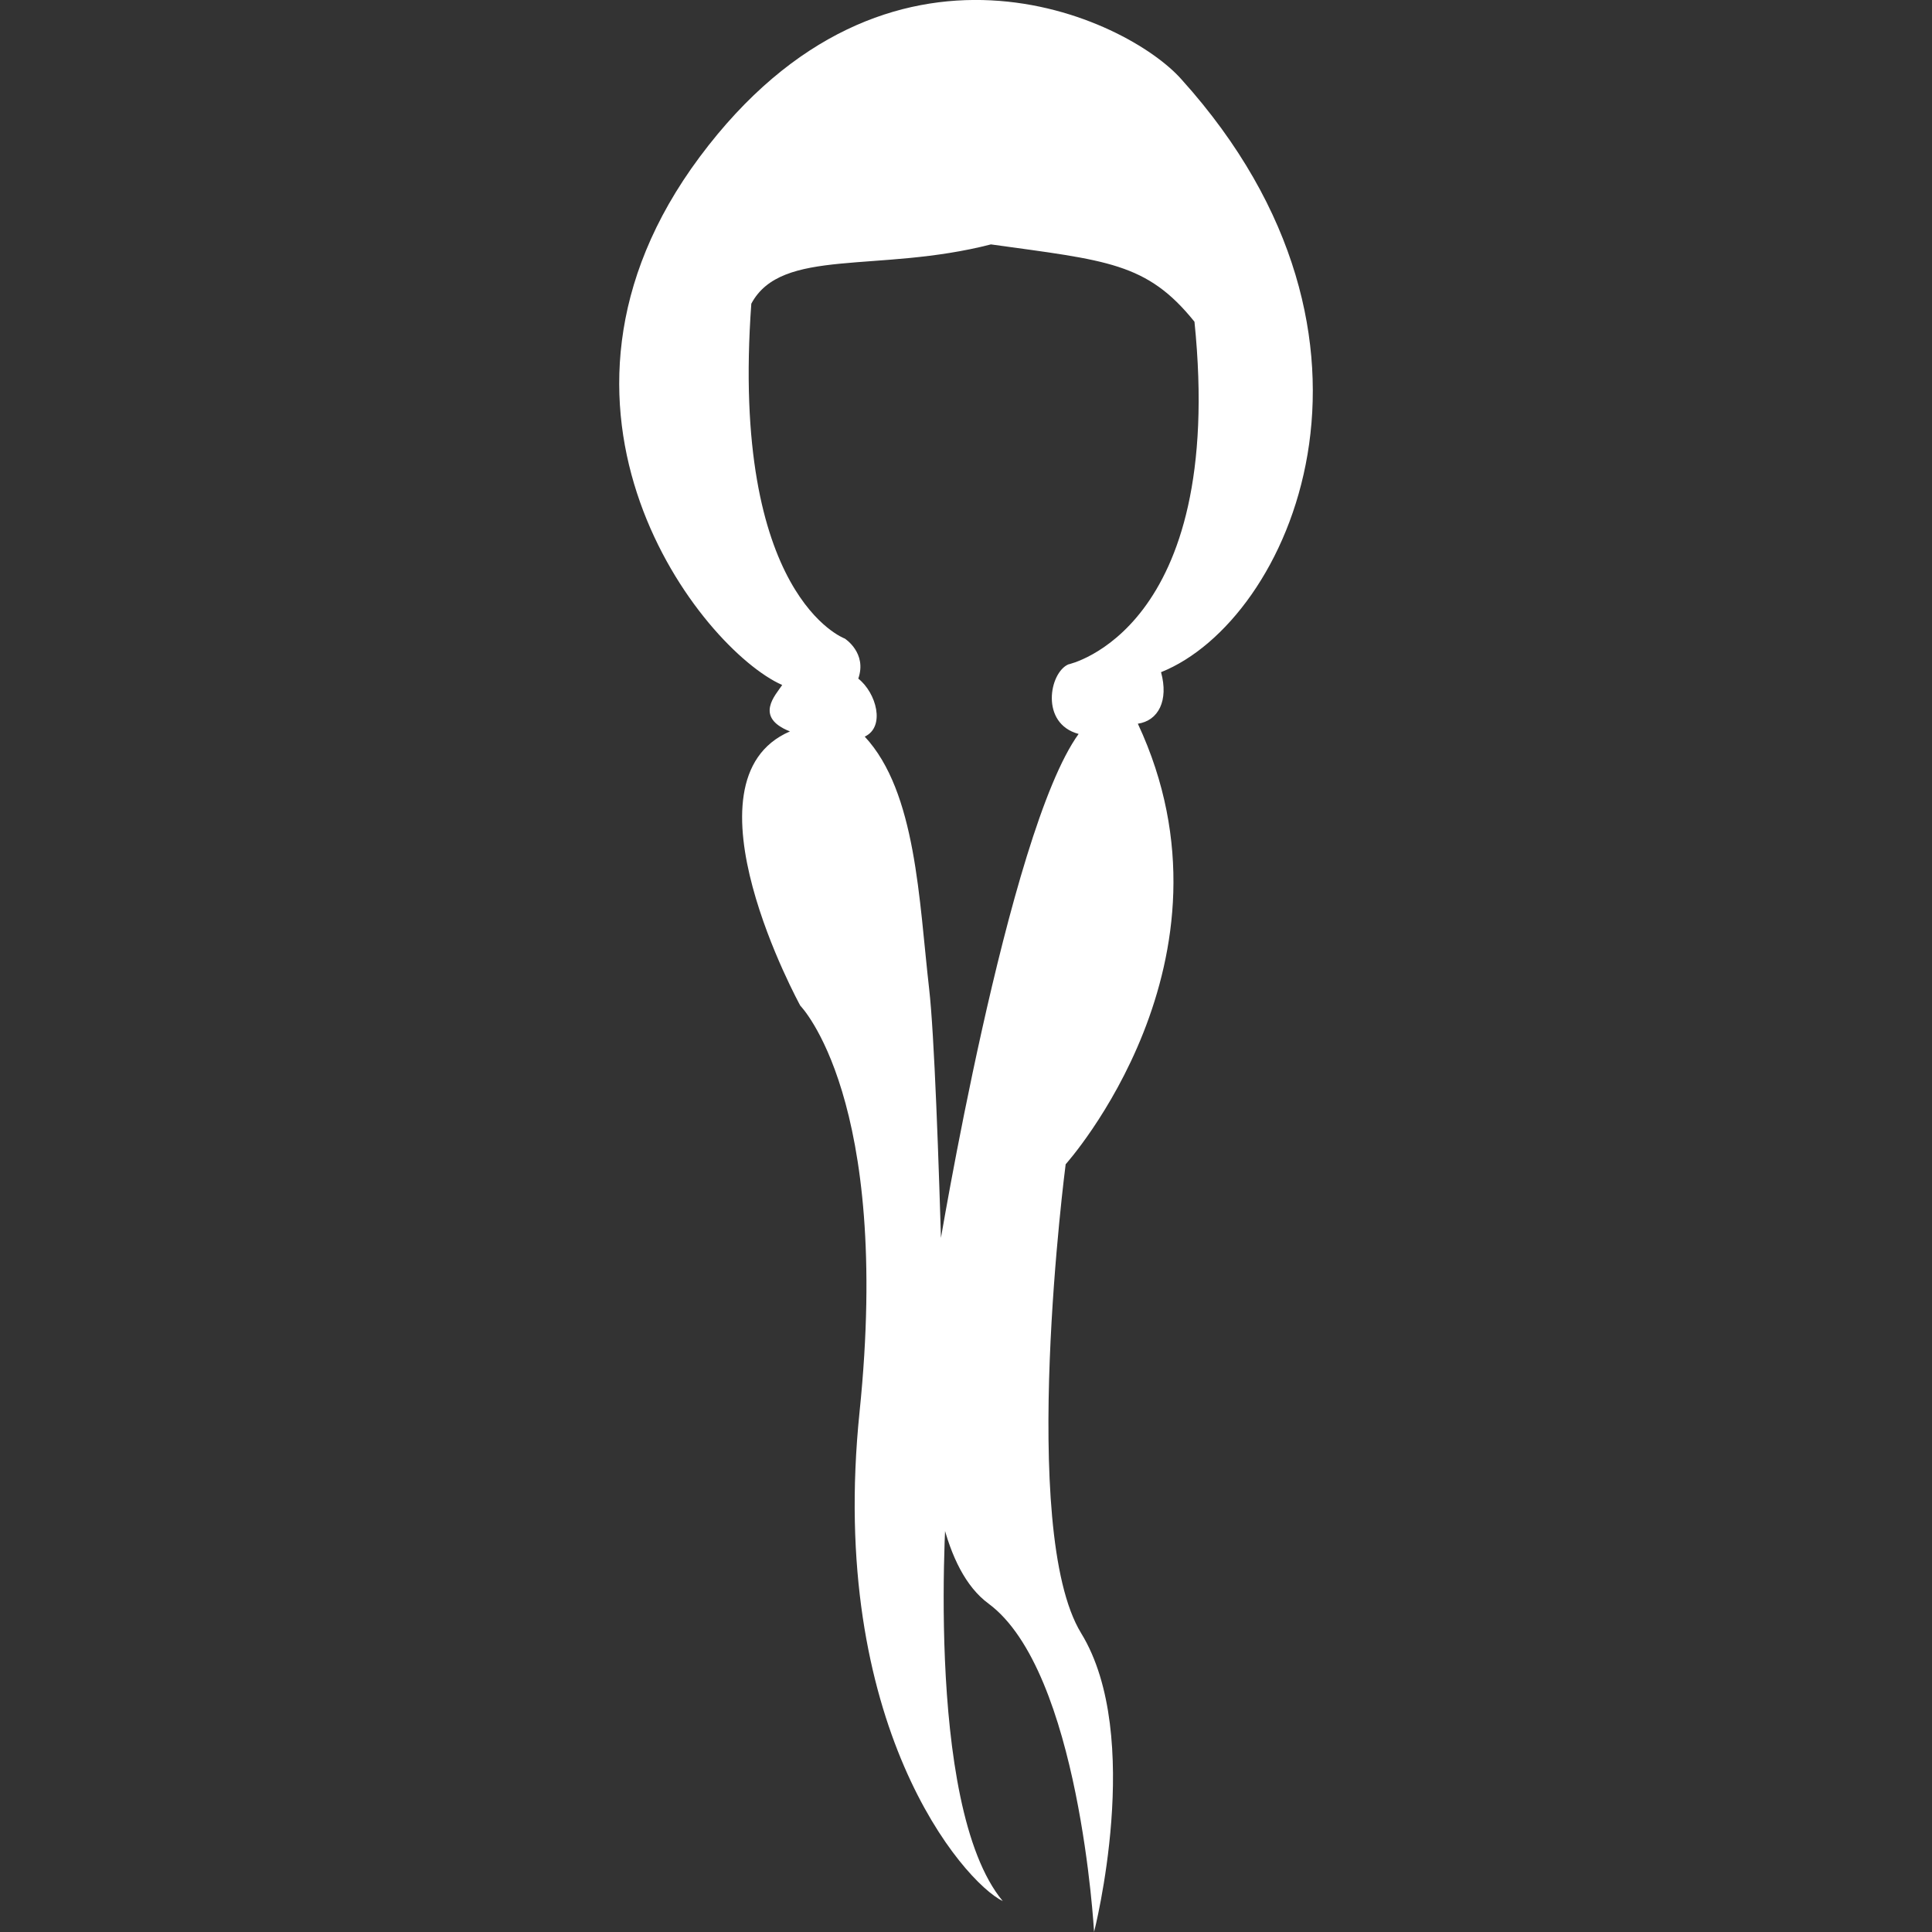 <?xml version="1.0" encoding="iso-8859-1"?>
<!-- Uploaded to: SVG Repo, www.svgrepo.com, Generator: SVG Repo Mixer Tools -->
<!DOCTYPE svg PUBLIC "-//W3C//DTD SVG 1.1//EN" "http://www.w3.org/Graphics/SVG/1.1/DTD/svg11.dtd">
<svg fill="#ffffff" version="1.1" id="Capa_1" xmlns="http://www.w3.org/2000/svg" xmlns:xlink="http://www.w3.org/1999/xlink" 
	 width="800px" height="800px" viewBox="0 0 31.154 31.154"
	 xml:space="preserve">
<rect x="0" y="0" width="31.154" height="31.154" fill="#333333" stroke="none"/>
<g>
	<path d="M17.226,10.714c-0.306,0.135-0.457,0.954,0.167,1.121c-1.143,1.579-2.258,8.35-2.258,8.35s-0.668,4.588,0.804,5.673
		c1.472,1.085,1.703,5.296,1.703,5.296s0.81-3.157-0.208-4.818c-1.018-1.662-0.25-7.562-0.25-7.562s2.95-3.282,1.164-7.104
		c0.332-0.049,0.499-0.374,0.374-0.831c2.077-0.83,4.113-5.359,0.333-9.555c-0.874-0.998-4.737-2.826-7.771,1.245
		c-3.033,4.071,0.021,7.936,1.329,8.517c-0.107,0.162-0.457,0.519,0.125,0.748c-1.828,0.789,0.167,4.423,0.167,4.423
		s1.475,1.495,0.956,6.545c-0.52,5.048,1.667,7.58,2.309,7.894c-1.292-1.556-0.896-6.606-0.896-6.606s-0.127-6.671-0.291-8.101
		s-0.208-3.178-1.039-4.071c0.337-0.157,0.187-0.706-0.104-0.935c0.145-0.416-0.218-0.646-0.218-0.646s-1.85-0.674-1.507-5.4
		c0.488-0.914,2.046-0.488,3.864-0.956c1.87,0.26,2.514,0.291,3.282,1.247C19.771,10.174,17.226,10.714,17.226,10.714"/>
</g>
</svg>